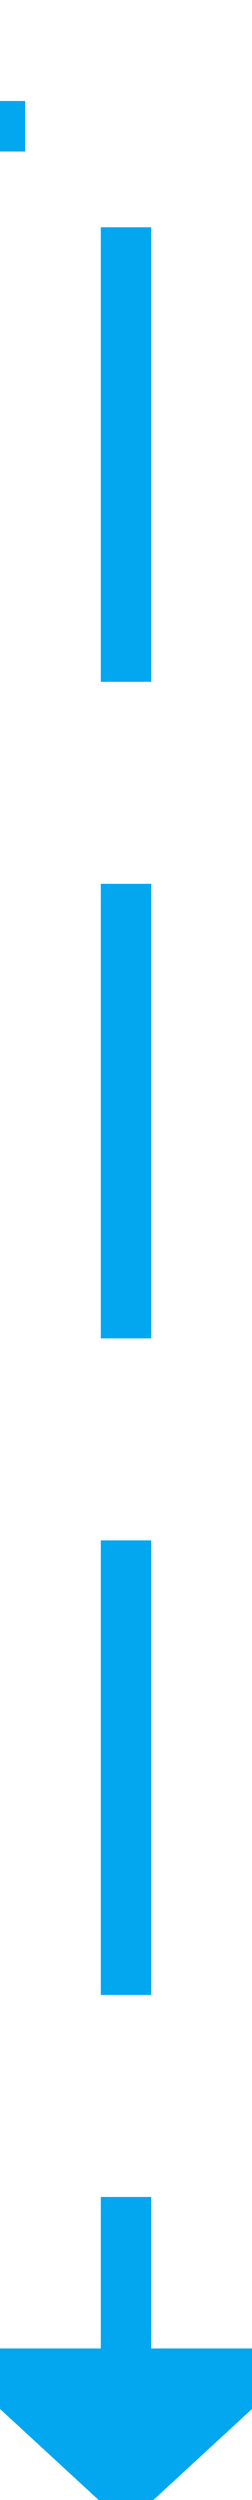 ﻿<?xml version="1.0" encoding="utf-8"?>
<svg version="1.1" xmlns:xlink="http://www.w3.org/1999/xlink" width="10px" height="99px" preserveAspectRatio="xMidYMin meet" viewBox="1500 482  8 99" xmlns="http://www.w3.org/2000/svg">
  <path d="M 1222 487  L 1504 487  L 1504 576  " stroke-width="2" stroke-dasharray="18,8" stroke="#02a7f0" fill="none" />
  <path d="M 1496.4 575  L 1504 582  L 1511.6 575  L 1496.4 575  Z " fill-rule="nonzero" fill="#02a7f0" stroke="none" />
</svg>